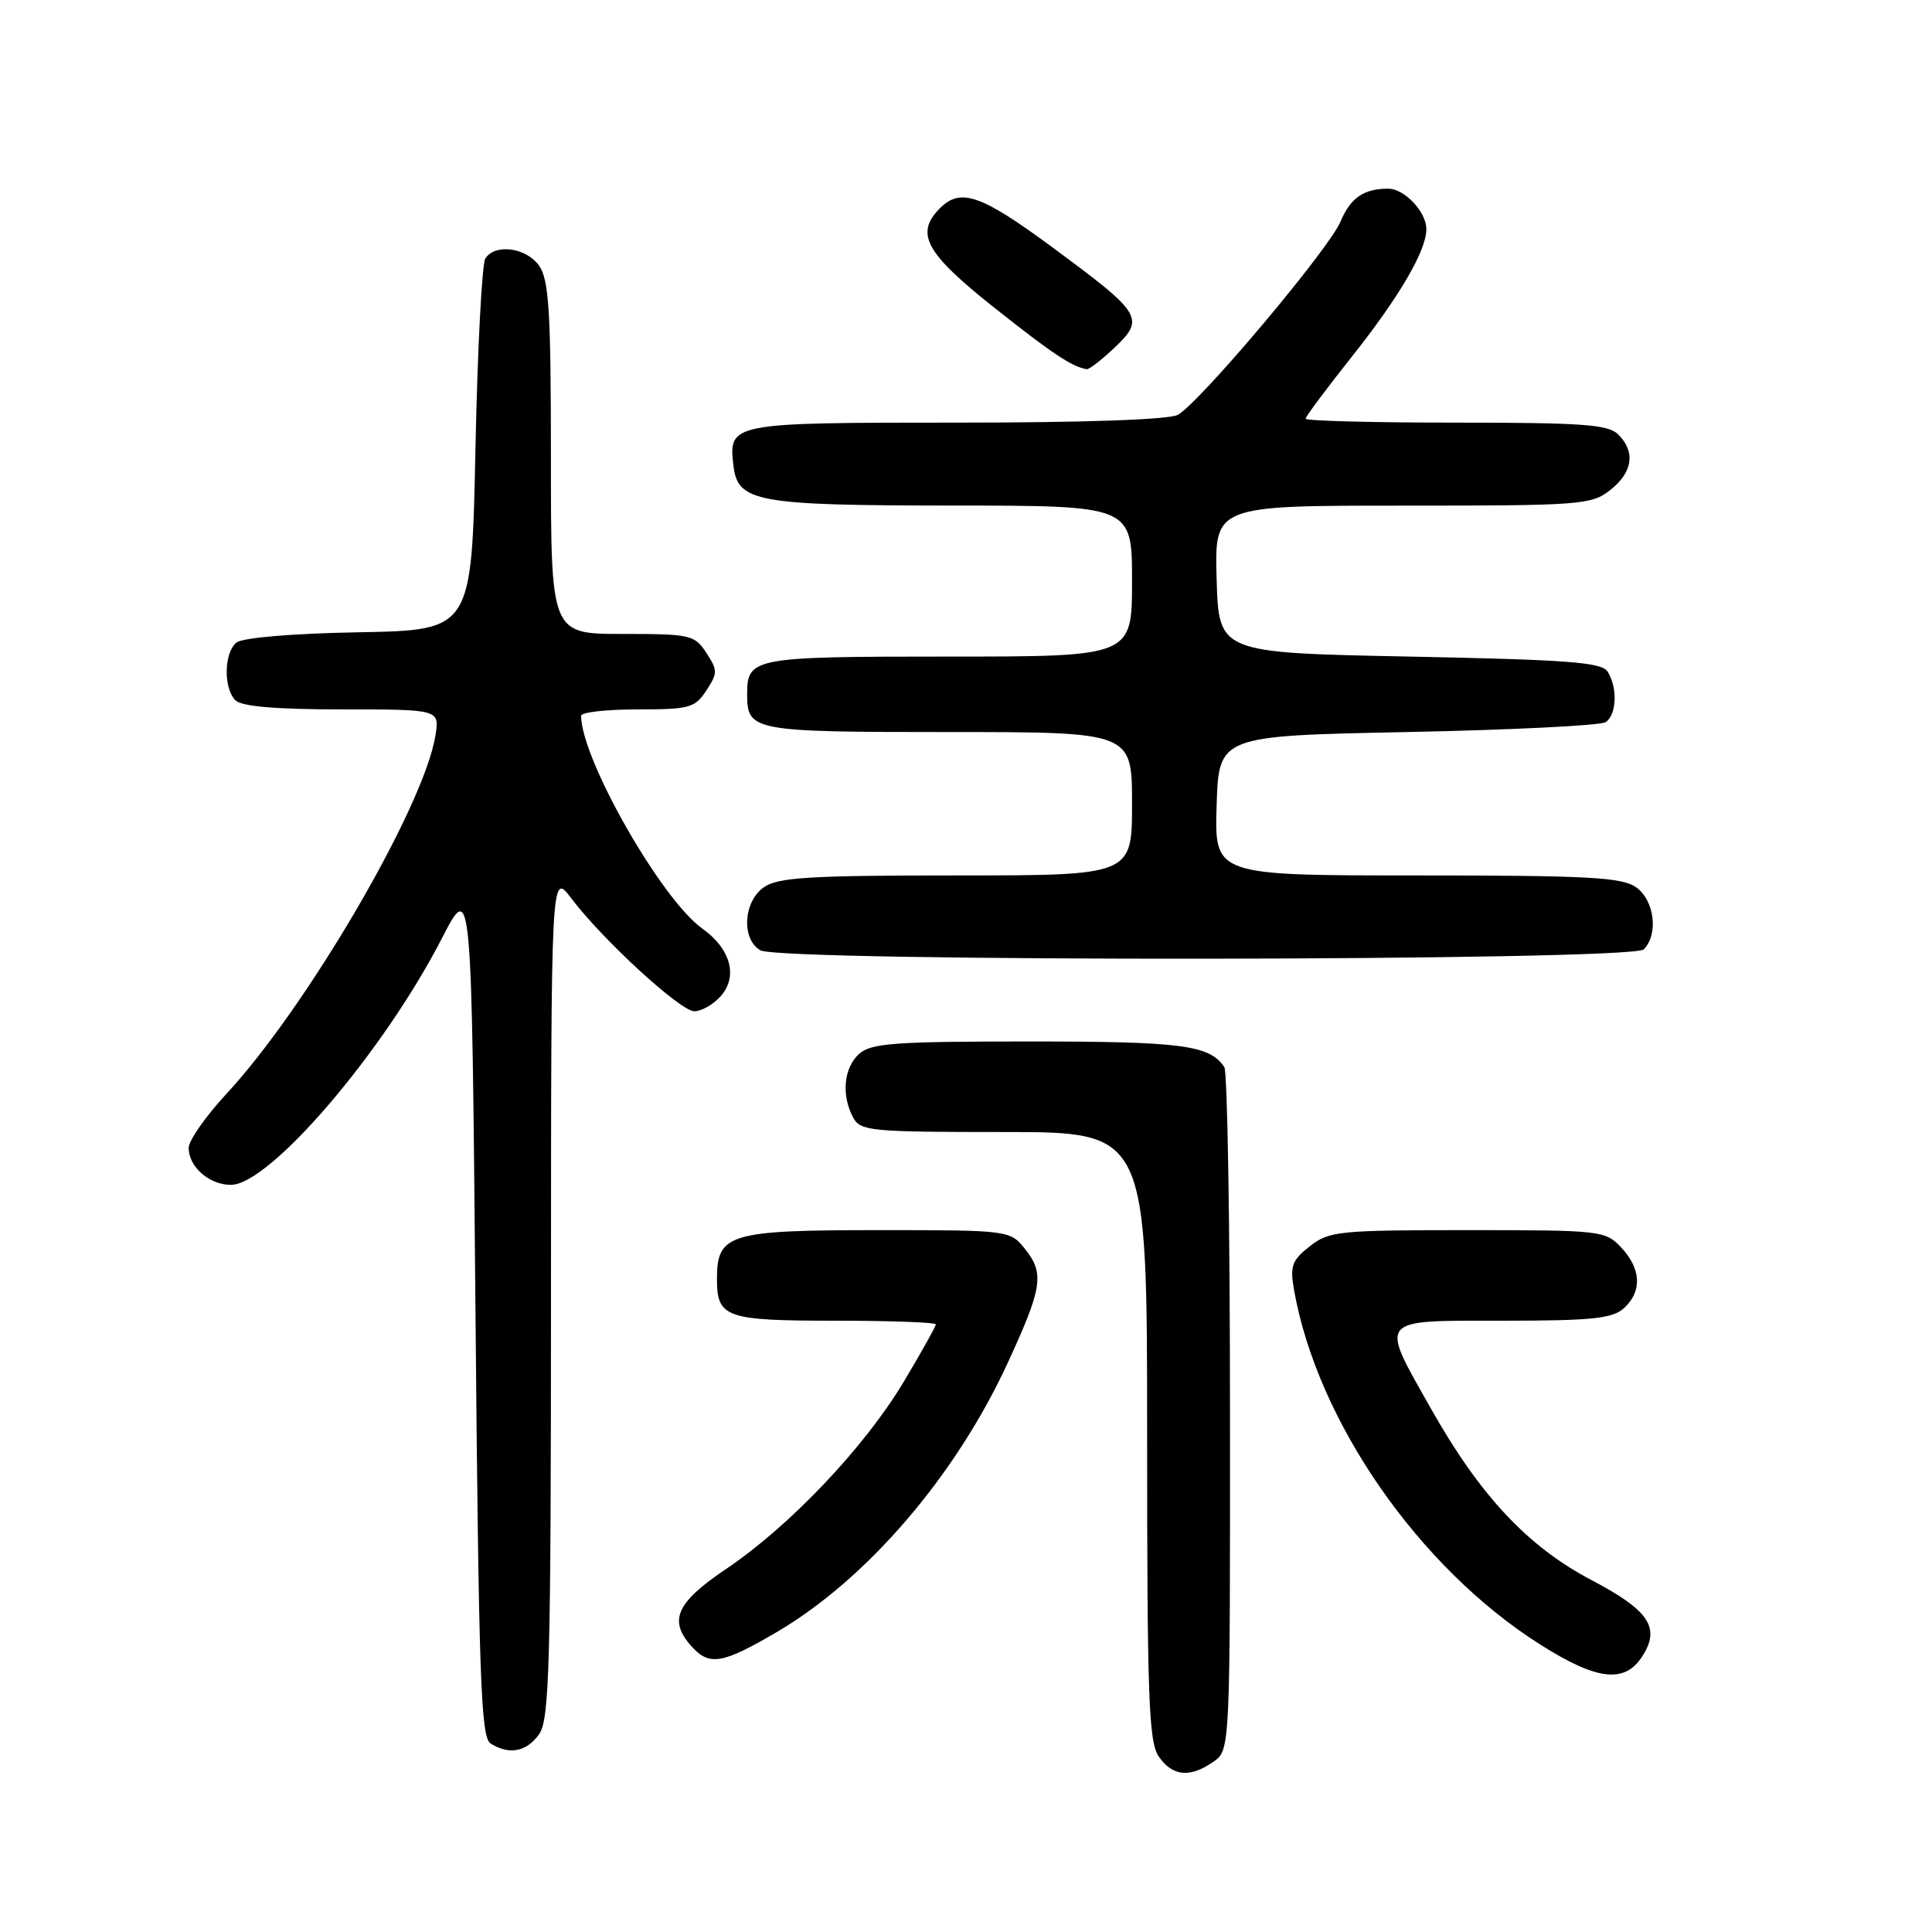 <?xml version="1.0" encoding="UTF-8" standalone="no"?>
<!DOCTYPE svg PUBLIC "-//W3C//DTD SVG 1.1//EN" "http://www.w3.org/Graphics/SVG/1.1/DTD/svg11.dtd" >
<svg xmlns="http://www.w3.org/2000/svg" xmlns:xlink="http://www.w3.org/1999/xlink" version="1.1" viewBox="0 0 256 256">
 <g >
 <path fill="currentColor"
d=" M 160.78 233.44 C 163.00 231.89 163.00 231.89 162.98 187.19 C 162.98 162.61 162.64 142.00 162.23 141.40 C 160.28 138.48 156.65 138.00 136.39 138.00 C 118.50 138.00 115.41 138.23 113.83 139.65 C 111.80 141.49 111.46 145.11 113.04 148.07 C 114.00 149.87 115.31 150.00 133.04 150.00 C 152.00 150.00 152.00 150.00 152.00 190.28 C 152.00 225.11 152.21 230.86 153.56 232.78 C 155.39 235.39 157.70 235.60 160.78 233.44 Z  M 71.44 229.78 C 72.81 227.83 73.00 220.61 73.01 171.53 C 73.02 115.50 73.02 115.50 75.67 119.00 C 79.89 124.57 90.16 134.00 92.01 134.00 C 92.93 134.00 94.49 133.12 95.46 132.04 C 97.83 129.43 96.84 125.73 93.06 123.04 C 87.61 119.16 77.00 100.53 77.00 94.84 C 77.00 94.38 80.36 94.00 84.48 94.00 C 91.35 94.00 92.09 93.80 93.59 91.50 C 95.11 89.18 95.11 88.82 93.59 86.50 C 92.04 84.12 91.48 84.00 82.48 84.00 C 73.00 84.00 73.00 84.00 73.00 60.72 C 73.00 41.27 72.74 37.08 71.44 35.22 C 69.75 32.80 65.61 32.24 64.31 34.25 C 63.86 34.94 63.27 46.30 63.00 59.50 C 62.50 83.50 62.50 83.50 47.57 83.78 C 38.64 83.94 32.11 84.50 31.32 85.15 C 29.67 86.52 29.60 91.20 31.20 92.80 C 32.01 93.61 36.61 94.00 45.33 94.00 C 58.26 94.00 58.26 94.00 57.69 97.50 C 56.17 106.89 40.70 133.40 30.02 144.92 C 27.26 147.90 25.00 151.13 25.00 152.10 C 25.00 154.61 27.73 157.00 30.59 157.00 C 35.74 157.00 50.80 139.40 58.54 124.36 C 62.50 116.66 62.50 116.66 63.00 173.37 C 63.43 222.31 63.71 230.20 65.00 231.02 C 67.47 232.58 69.79 232.13 71.44 229.78 Z  M 217.56 219.55 C 220.08 215.71 218.57 213.41 210.88 209.37 C 202.44 204.93 196.12 198.19 189.63 186.69 C 182.75 174.52 182.37 175.00 199.17 175.00 C 210.95 175.00 213.65 174.72 215.17 173.35 C 217.61 171.14 217.48 168.14 214.83 165.31 C 212.71 163.06 212.18 163.00 194.46 163.00 C 177.39 163.00 176.10 163.13 173.55 165.14 C 171.19 166.99 170.91 167.76 171.46 170.89 C 174.52 188.28 187.97 207.69 204.04 217.88 C 211.56 222.65 215.23 223.10 217.56 219.55 Z  M 102.94 216.25 C 114.85 209.26 126.58 195.61 133.48 180.69 C 138.08 170.75 138.40 168.78 135.92 165.62 C 133.85 163.00 133.85 163.00 116.26 163.00 C 96.62 163.00 95.00 163.49 95.00 169.45 C 95.00 174.60 96.12 175.00 110.70 175.00 C 118.02 175.00 124.00 175.22 124.00 175.49 C 124.00 175.75 122.09 179.18 119.75 183.09 C 114.57 191.76 104.65 202.21 96.25 207.87 C 89.59 212.35 88.53 214.72 91.65 218.17 C 94.01 220.78 95.72 220.48 102.94 216.25 Z  M 217.80 125.80 C 219.79 123.81 219.23 119.27 216.78 117.56 C 214.90 116.24 210.39 116.00 187.74 116.00 C 160.92 116.00 160.92 116.00 161.21 106.75 C 161.50 97.50 161.50 97.50 186.50 97.00 C 200.25 96.72 212.06 96.14 212.75 95.69 C 214.22 94.74 214.37 91.13 213.02 89.00 C 212.24 87.75 207.80 87.42 186.79 87.00 C 161.50 86.50 161.50 86.50 161.21 76.75 C 160.93 67.00 160.93 67.00 185.83 67.00 C 209.51 67.00 210.86 66.90 213.37 64.93 C 216.35 62.58 216.74 59.88 214.43 57.57 C 213.11 56.25 209.71 56.00 192.93 56.00 C 181.97 56.00 173.00 55.77 173.00 55.48 C 173.00 55.20 175.72 51.55 179.04 47.37 C 185.40 39.37 189.00 33.22 189.00 30.37 C 189.00 28.06 186.10 25.00 183.93 25.00 C 180.69 25.00 178.94 26.22 177.62 29.37 C 176.09 33.03 158.88 53.46 156.06 54.97 C 154.87 55.61 143.62 56.00 126.69 56.00 C 96.76 56.00 96.53 56.05 97.18 61.67 C 97.74 66.53 100.16 66.97 126.25 66.99 C 150.00 67.00 150.00 67.00 150.00 77.00 C 150.00 87.00 150.00 87.00 125.70 87.00 C 99.72 87.00 99.00 87.13 99.00 92.00 C 99.00 96.87 99.72 97.00 125.70 97.00 C 150.00 97.00 150.00 97.00 150.00 106.50 C 150.00 116.00 150.00 116.00 126.72 116.00 C 107.27 116.00 103.08 116.26 101.22 117.56 C 98.49 119.47 98.21 124.44 100.75 125.92 C 103.44 127.48 216.23 127.37 217.80 125.80 Z  M 147.26 46.46 C 151.86 42.20 151.60 41.75 139.39 32.73 C 130.00 25.80 127.29 24.86 124.57 27.57 C 121.20 30.94 122.59 33.50 131.75 40.77 C 139.45 46.88 142.07 48.62 144.01 48.92 C 144.29 48.96 145.75 47.86 147.26 46.46 Z "/>
</g>
</svg>